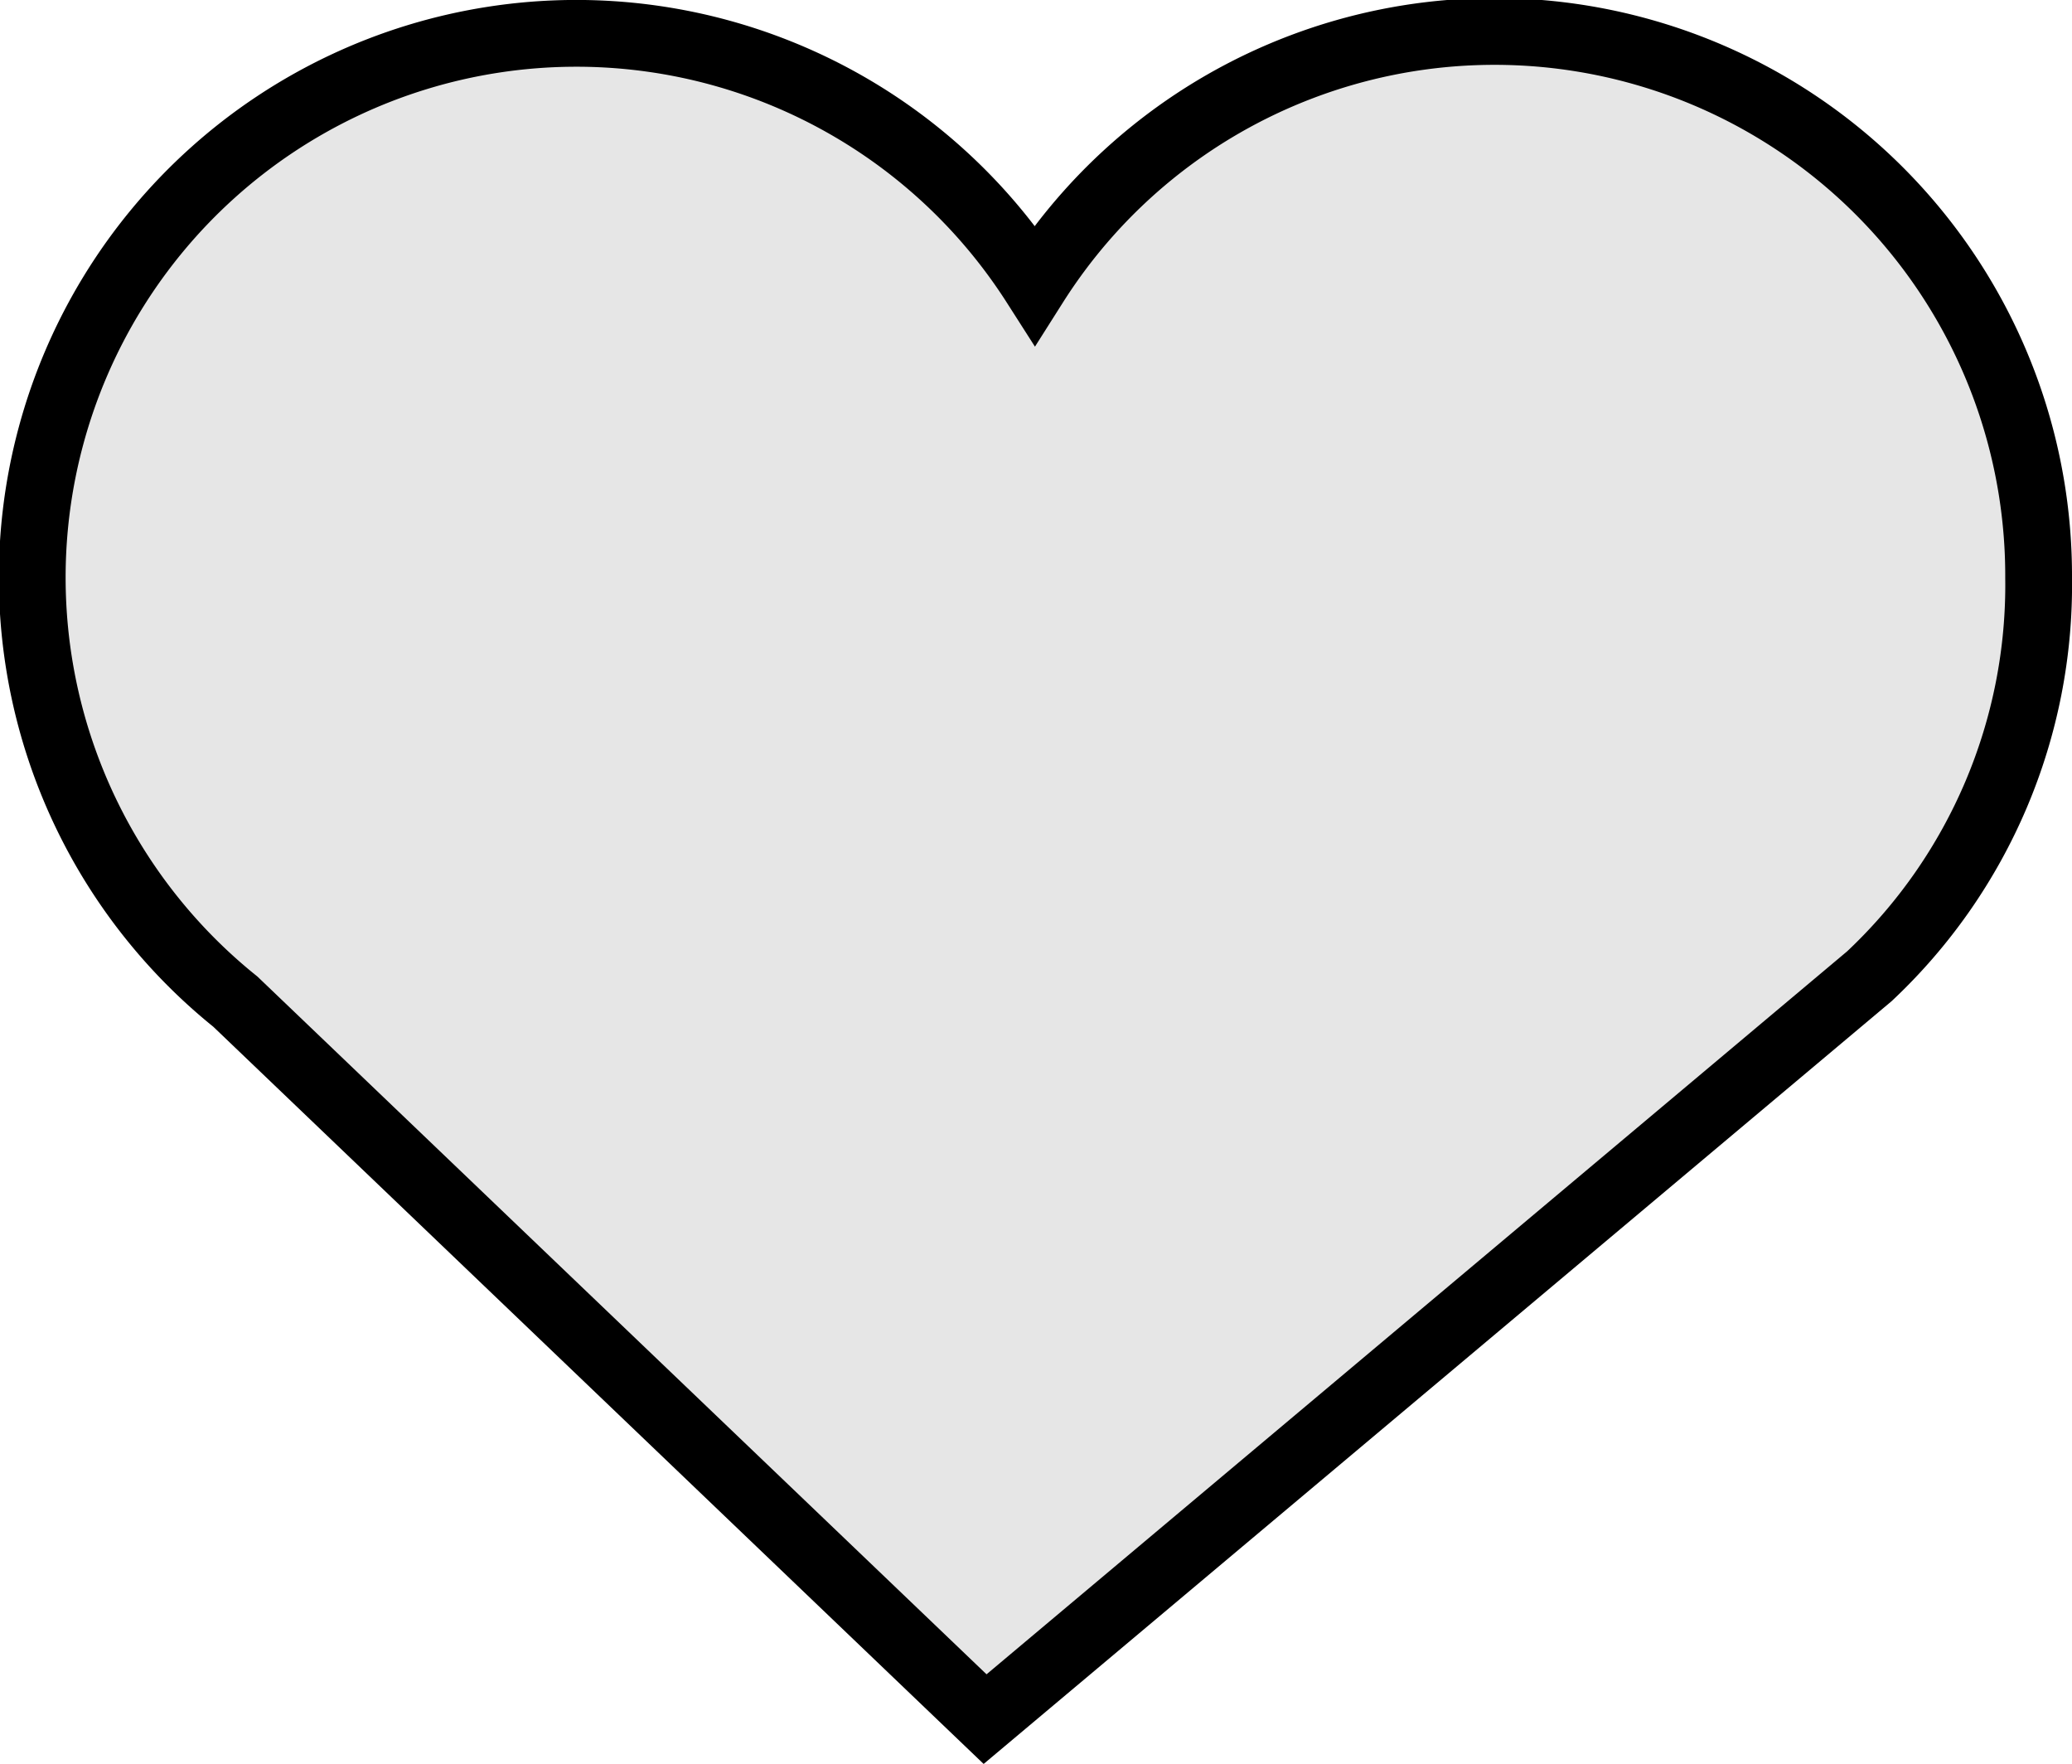 <svg xmlns="http://www.w3.org/2000/svg" viewBox="0 0 62.07 52.83"><defs><style>.cls-1{fill:#e6e6e6;stroke:#000;stroke-miterlimit:10;stroke-width:2px;}</style></defs><g id="Layer_2" data-name="Layer 2"><g id="Layer_1-2" data-name="Layer 1"><path class="cls-1" d="M61.07,17.3A16.3,16.3,0,0,0,31,8.52,16.3,16.3,0,1,0,7.05,30L29.51,51.49,56,29.24h0A16.07,16.07,0,0,0,61.07,17.3Z"/></g></g></svg>